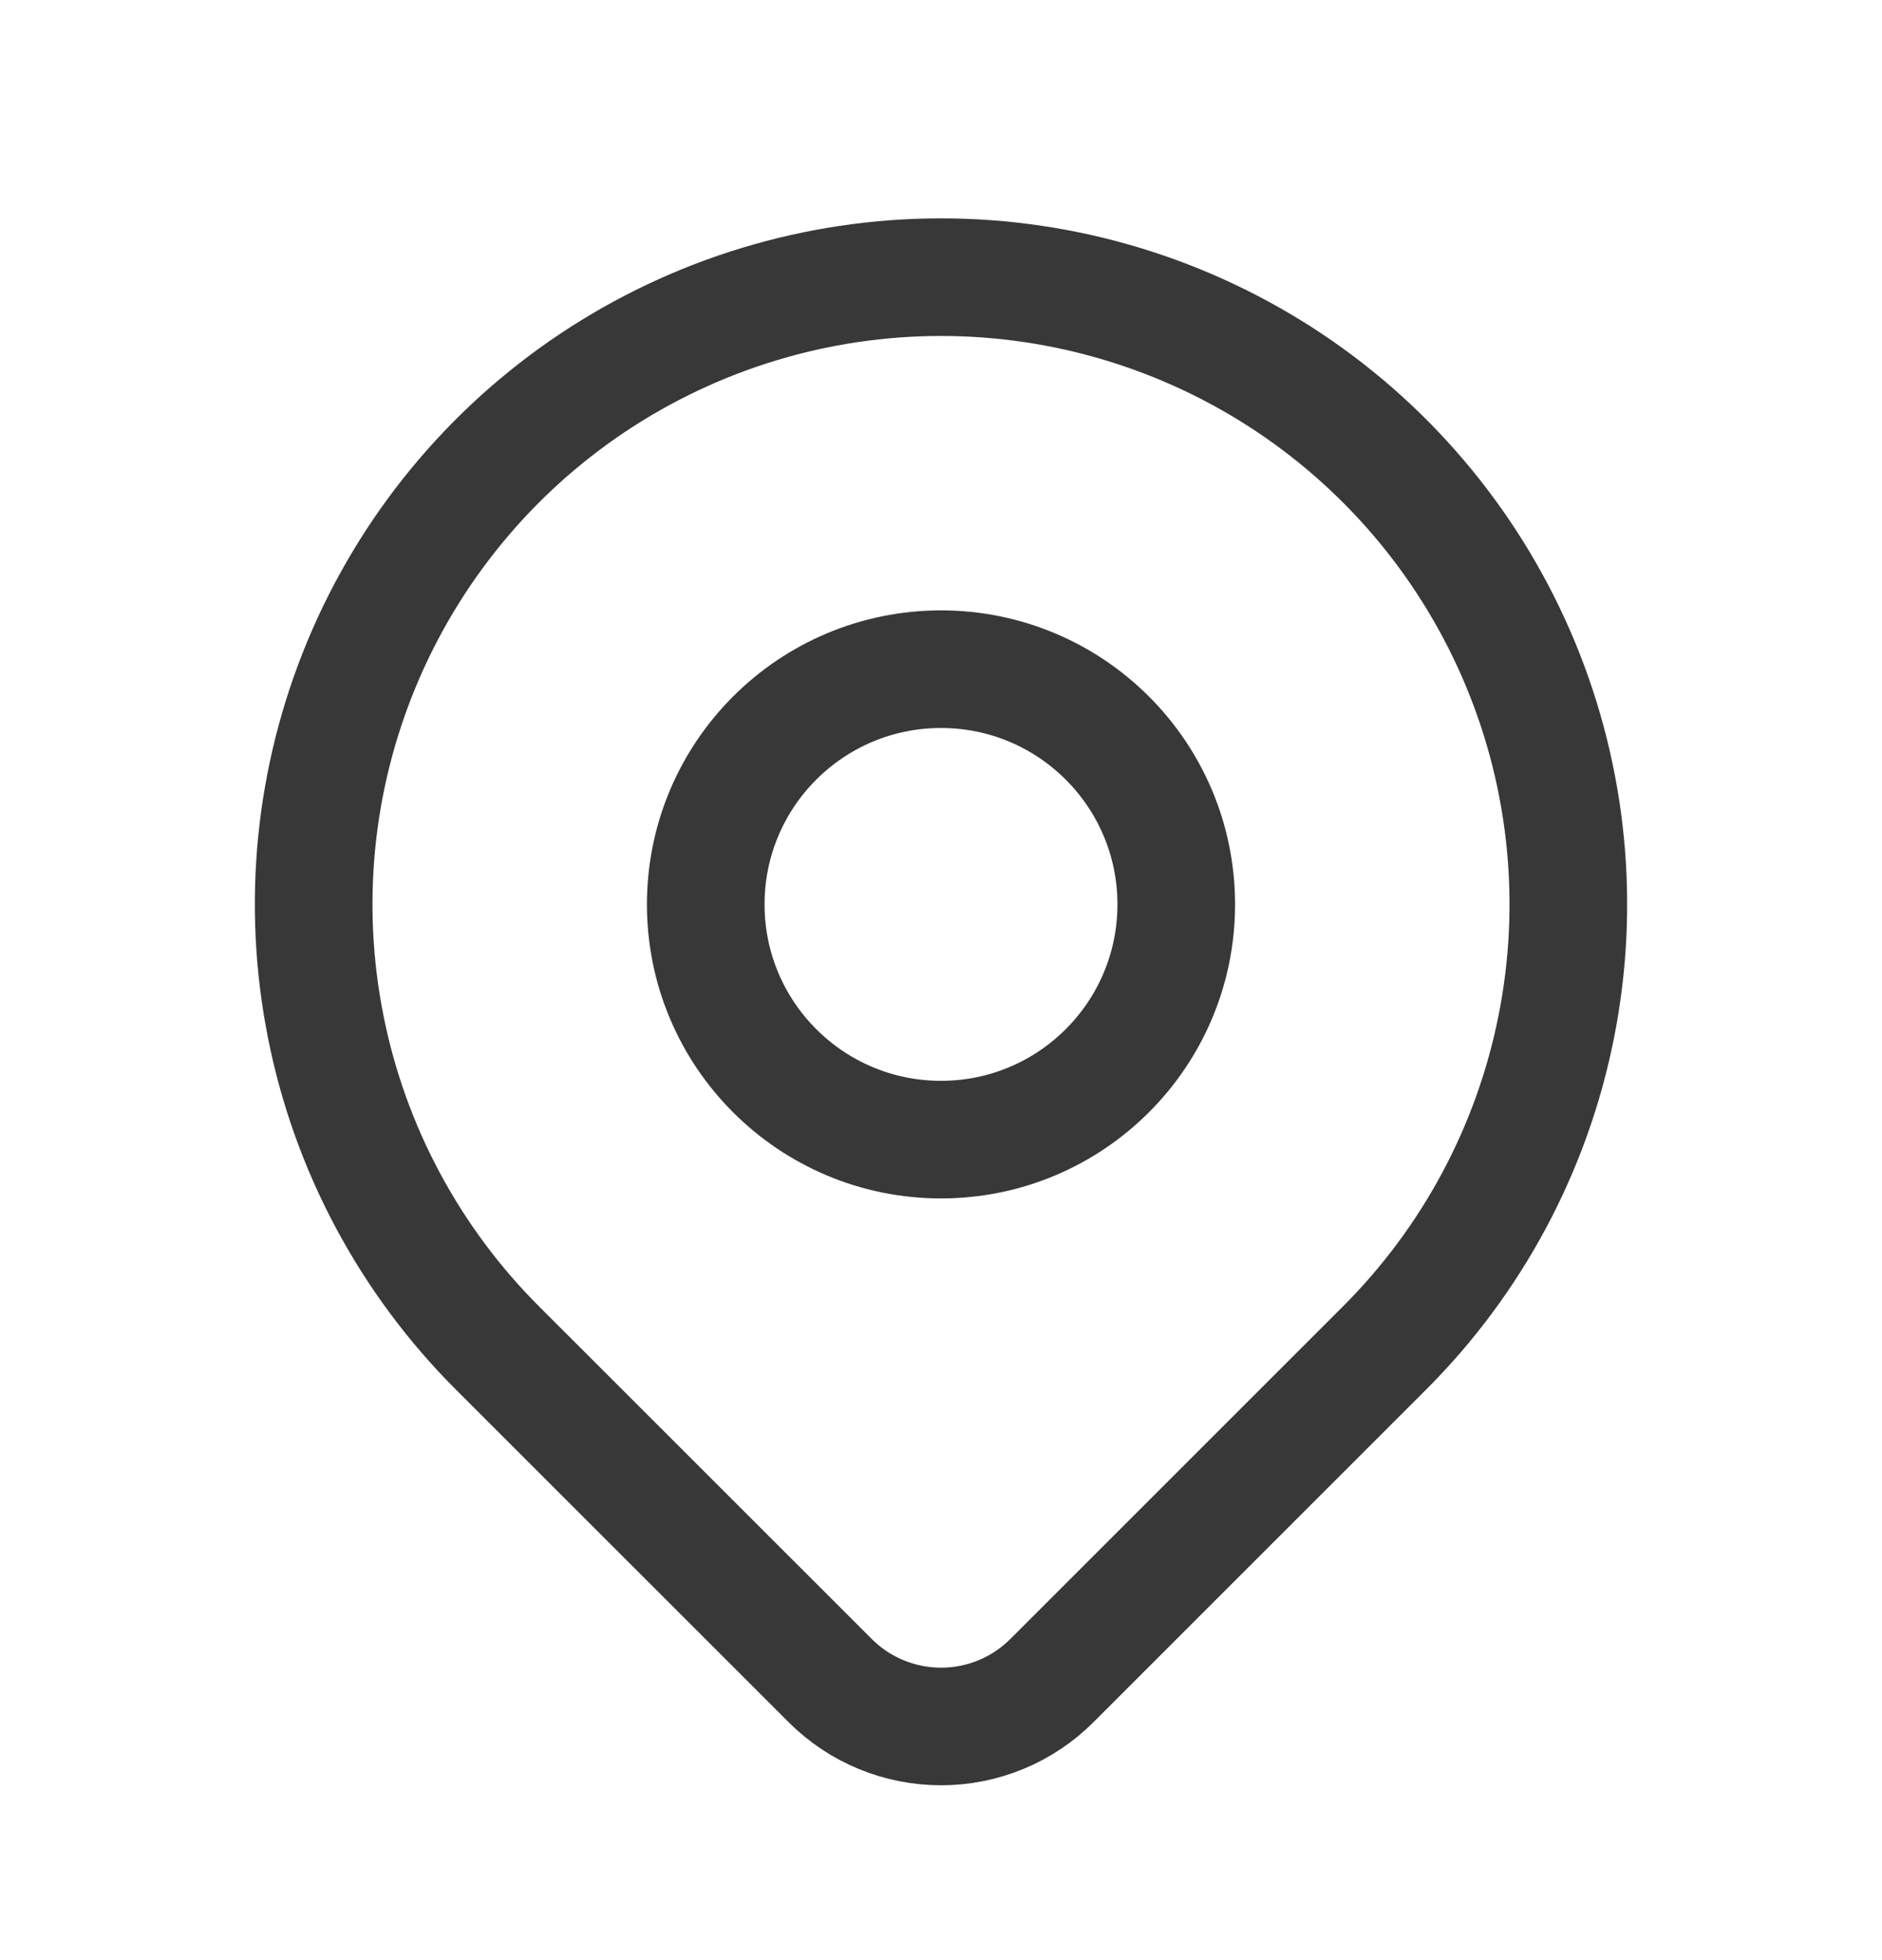 <svg width="24" height="25" viewBox="0 0 24 25" fill="none" xmlns="http://www.w3.org/2000/svg">
    <g clip-path="url(#clip0_4770_4953)">
        <path d="M12 14.535C13.657 14.535 15 13.192 15 11.535C15 9.878 13.657 8.535 12 8.535C10.343 8.535 9 9.878 9 11.535C9 13.192 10.343 14.535 12 14.535Z"
              stroke="#383838" stroke-width="1.5" stroke-linecap="round" stroke-linejoin="round"/>
        <path d="M17.657 17.192L13.414 21.435C13.039 21.81 12.531 22.02 12.001 22.02C11.47 22.02 10.962 21.81 10.587 21.435L6.343 17.192C5.224 16.073 4.462 14.648 4.154 13.096C3.845 11.544 4.003 9.936 4.609 8.474C5.215 7.012 6.24 5.763 7.555 4.884C8.871 4.005 10.418 3.535 12 3.535C13.582 3.535 15.129 4.005 16.445 4.884C17.76 5.763 18.785 7.012 19.391 8.474C19.997 9.936 20.155 11.544 19.846 13.096C19.538 14.648 18.776 16.073 17.657 17.192V17.192Z"
              stroke="#383838" stroke-width="1.5" stroke-linecap="round" stroke-linejoin="round"/>
    </g>
    <defs>
        <clipPath id="clip0_4770_4953">
            <rect width="24" height="24" fill="white" transform="translate(0 0.535)"/>
        </clipPath>
    </defs>
</svg>
